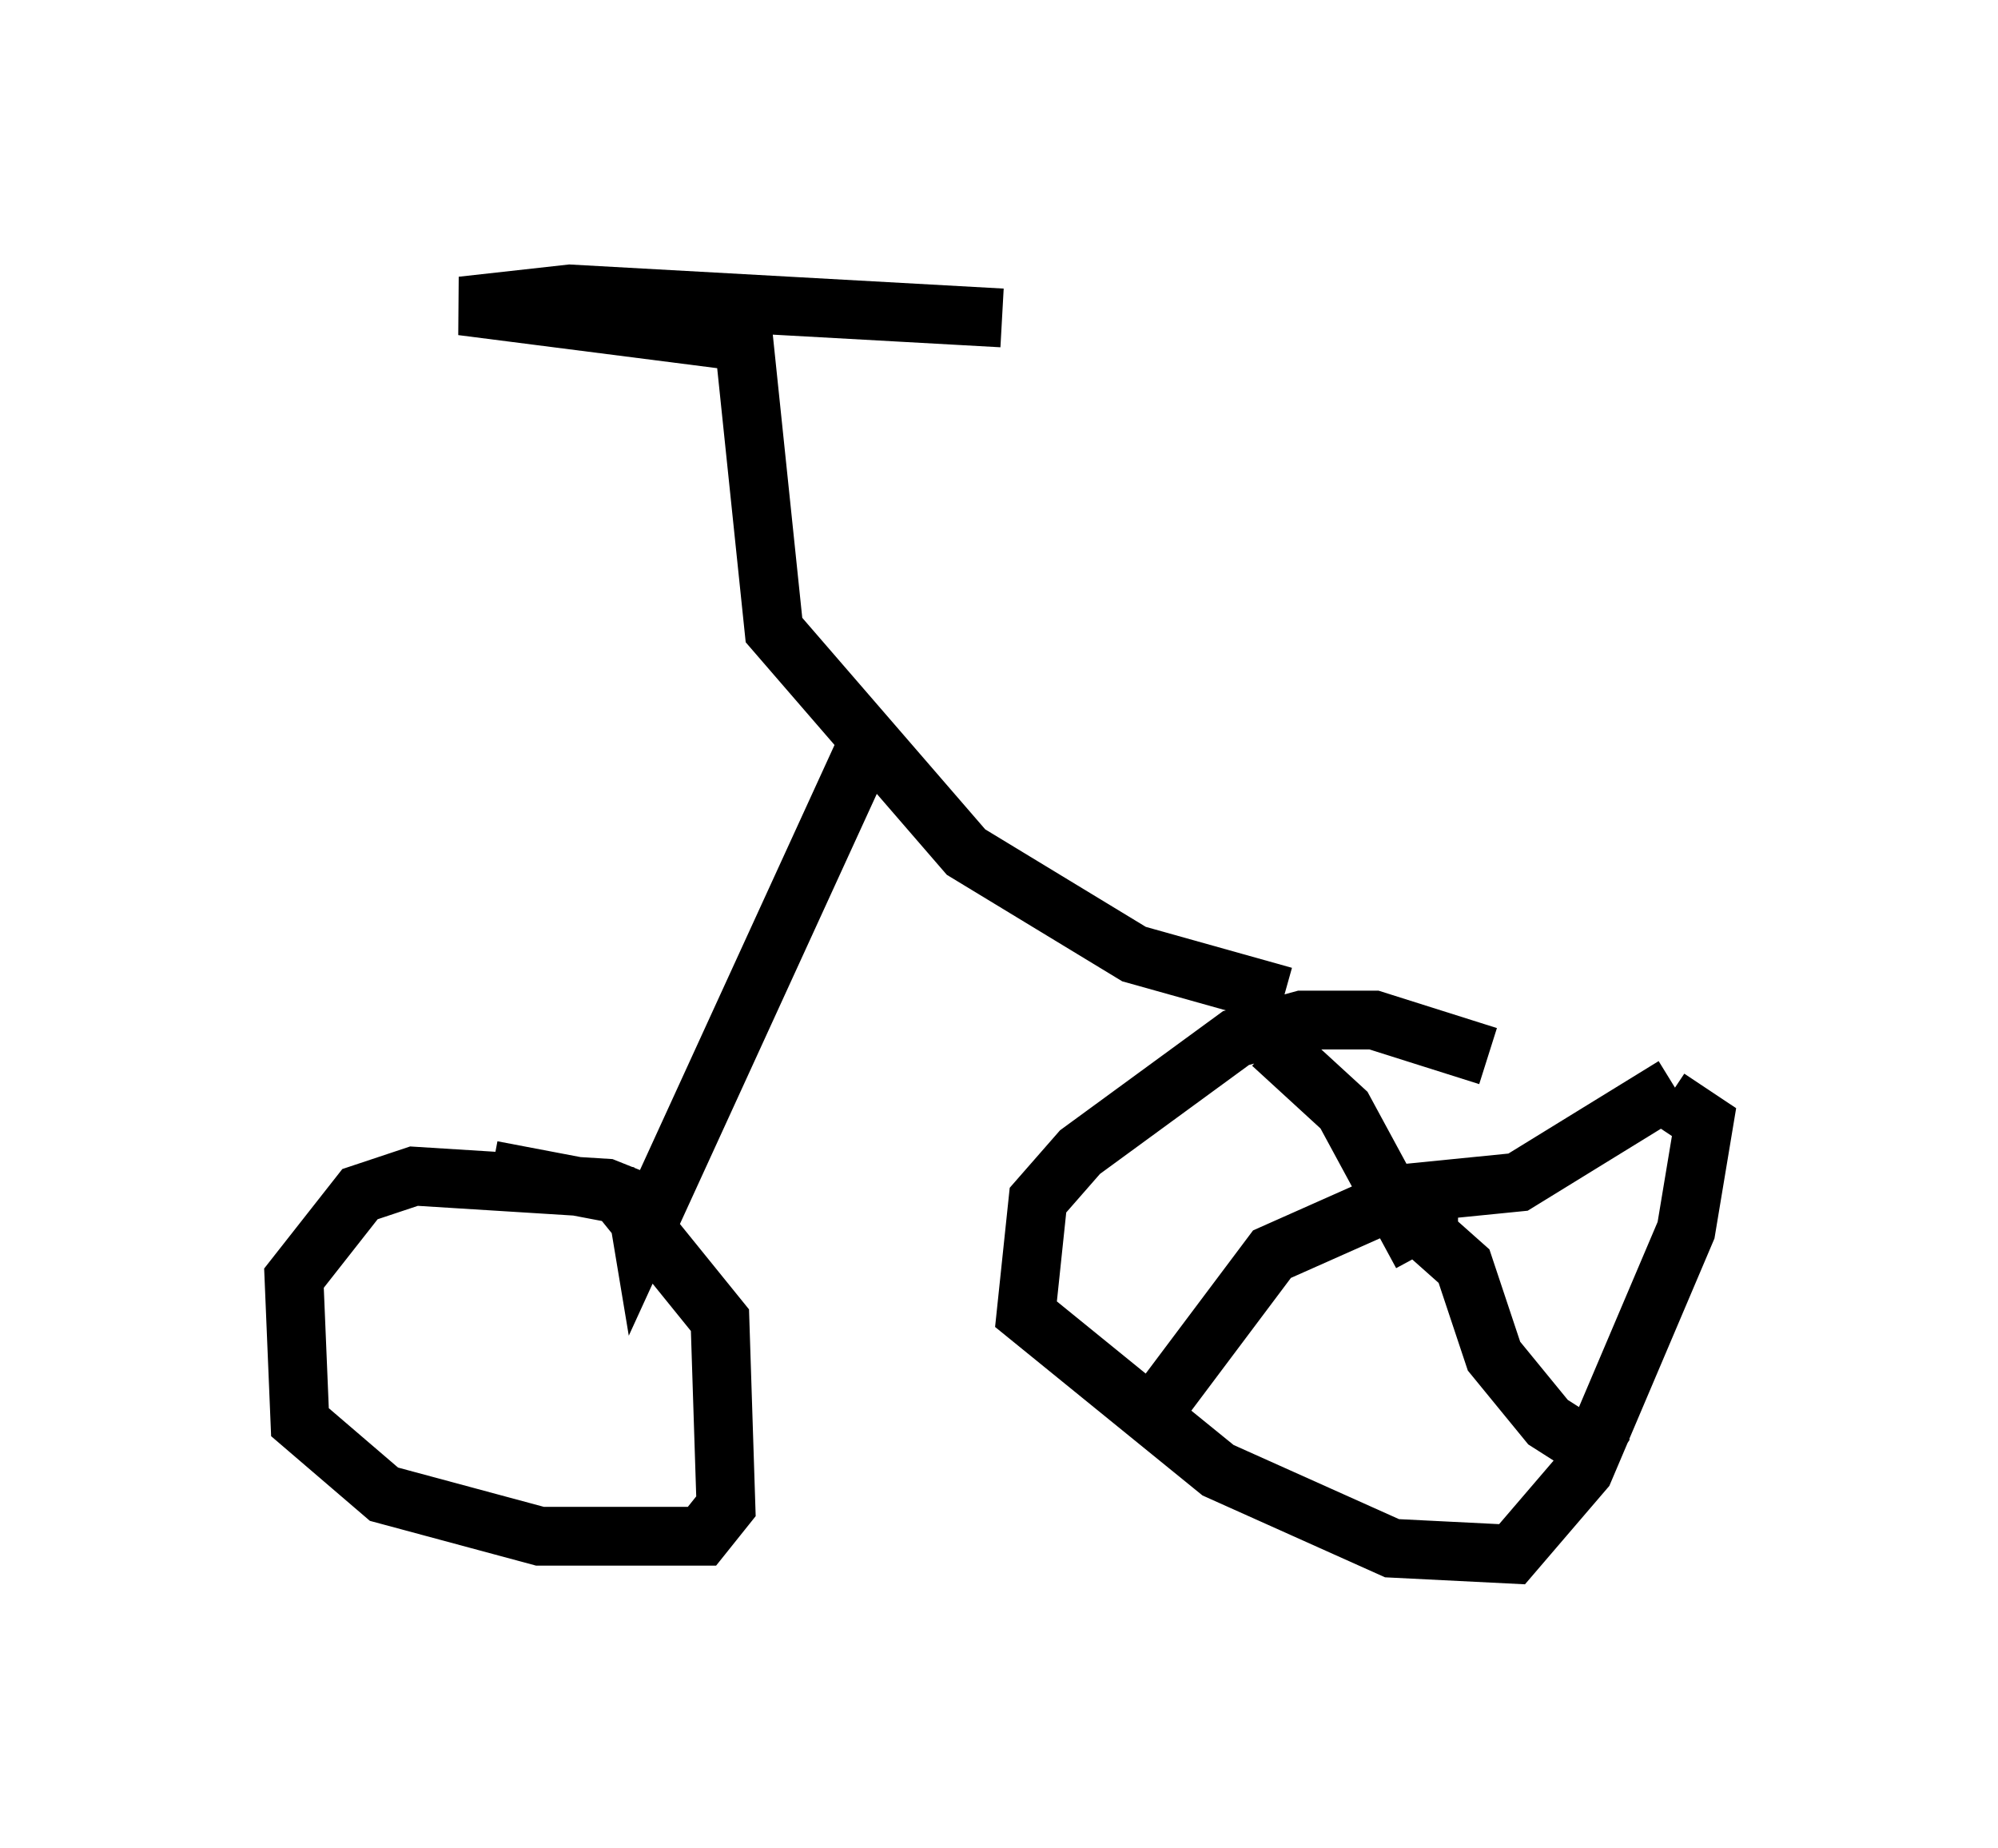 <?xml version="1.0" encoding="utf-8" ?>
<svg baseProfile="full" height="31.438" version="1.1" width="33.99" xmlns="http://www.w3.org/2000/svg" xmlns:ev="http://www.w3.org/2001/xml-events" xmlns:xlink="http://www.w3.org/1999/xlink"><defs /><rect fill="white" height="31.438" width="33.99" x="0" y="0" /><path d="M28.684, 20.006 m-3.369, -2.042 l-1.94, -0.613 -1.225, 0.0 l-1.123, 0.306 -2.654, 1.94 l-0.715, 0.817 -0.204, 1.94 l3.267, 2.654 2.96, 1.327 l2.042, 0.102 1.225, -1.429 l1.735, -4.083 0.306, -1.838 l-0.613, -0.408 m-4.185, 2.654 l0.0, 0.0 m0.0, 0.0 l-1.327, -2.45 -1.225, -1.123 m3.165, 2.756 l-1.327, 0.0 -1.838, 0.817 l-2.144, 2.858 m4.492, -3.471 l0.919, 0.817 0.51, 1.531 l0.919, 1.123 1.123, 0.715 m-3.675, -4.594 l2.042, -0.204 2.654, -1.633 m-6.635, -1.531 l-2.552, -0.715 -2.858, -1.735 l-3.267, -3.777 -0.51, -4.9 l-4.798, -0.613 1.838, -0.204 l7.35, 0.408 m-2.246, 7.146 l-3.879, 8.473 -0.102, -0.613 l-0.51, -0.204 -3.267, -0.204 l-0.919, 0.306 -1.123, 1.429 l0.102, 2.45 1.429, 1.225 l2.654, 0.715 2.756, 0.0 l0.408, -0.51 -0.102, -3.165 l-1.735, -2.144 -2.144, -0.408 m-0.204, 3.063 l0.0, 0.0 m0.0, -0.102 " fill="none" stroke="black" stroke-width="1" /></svg>